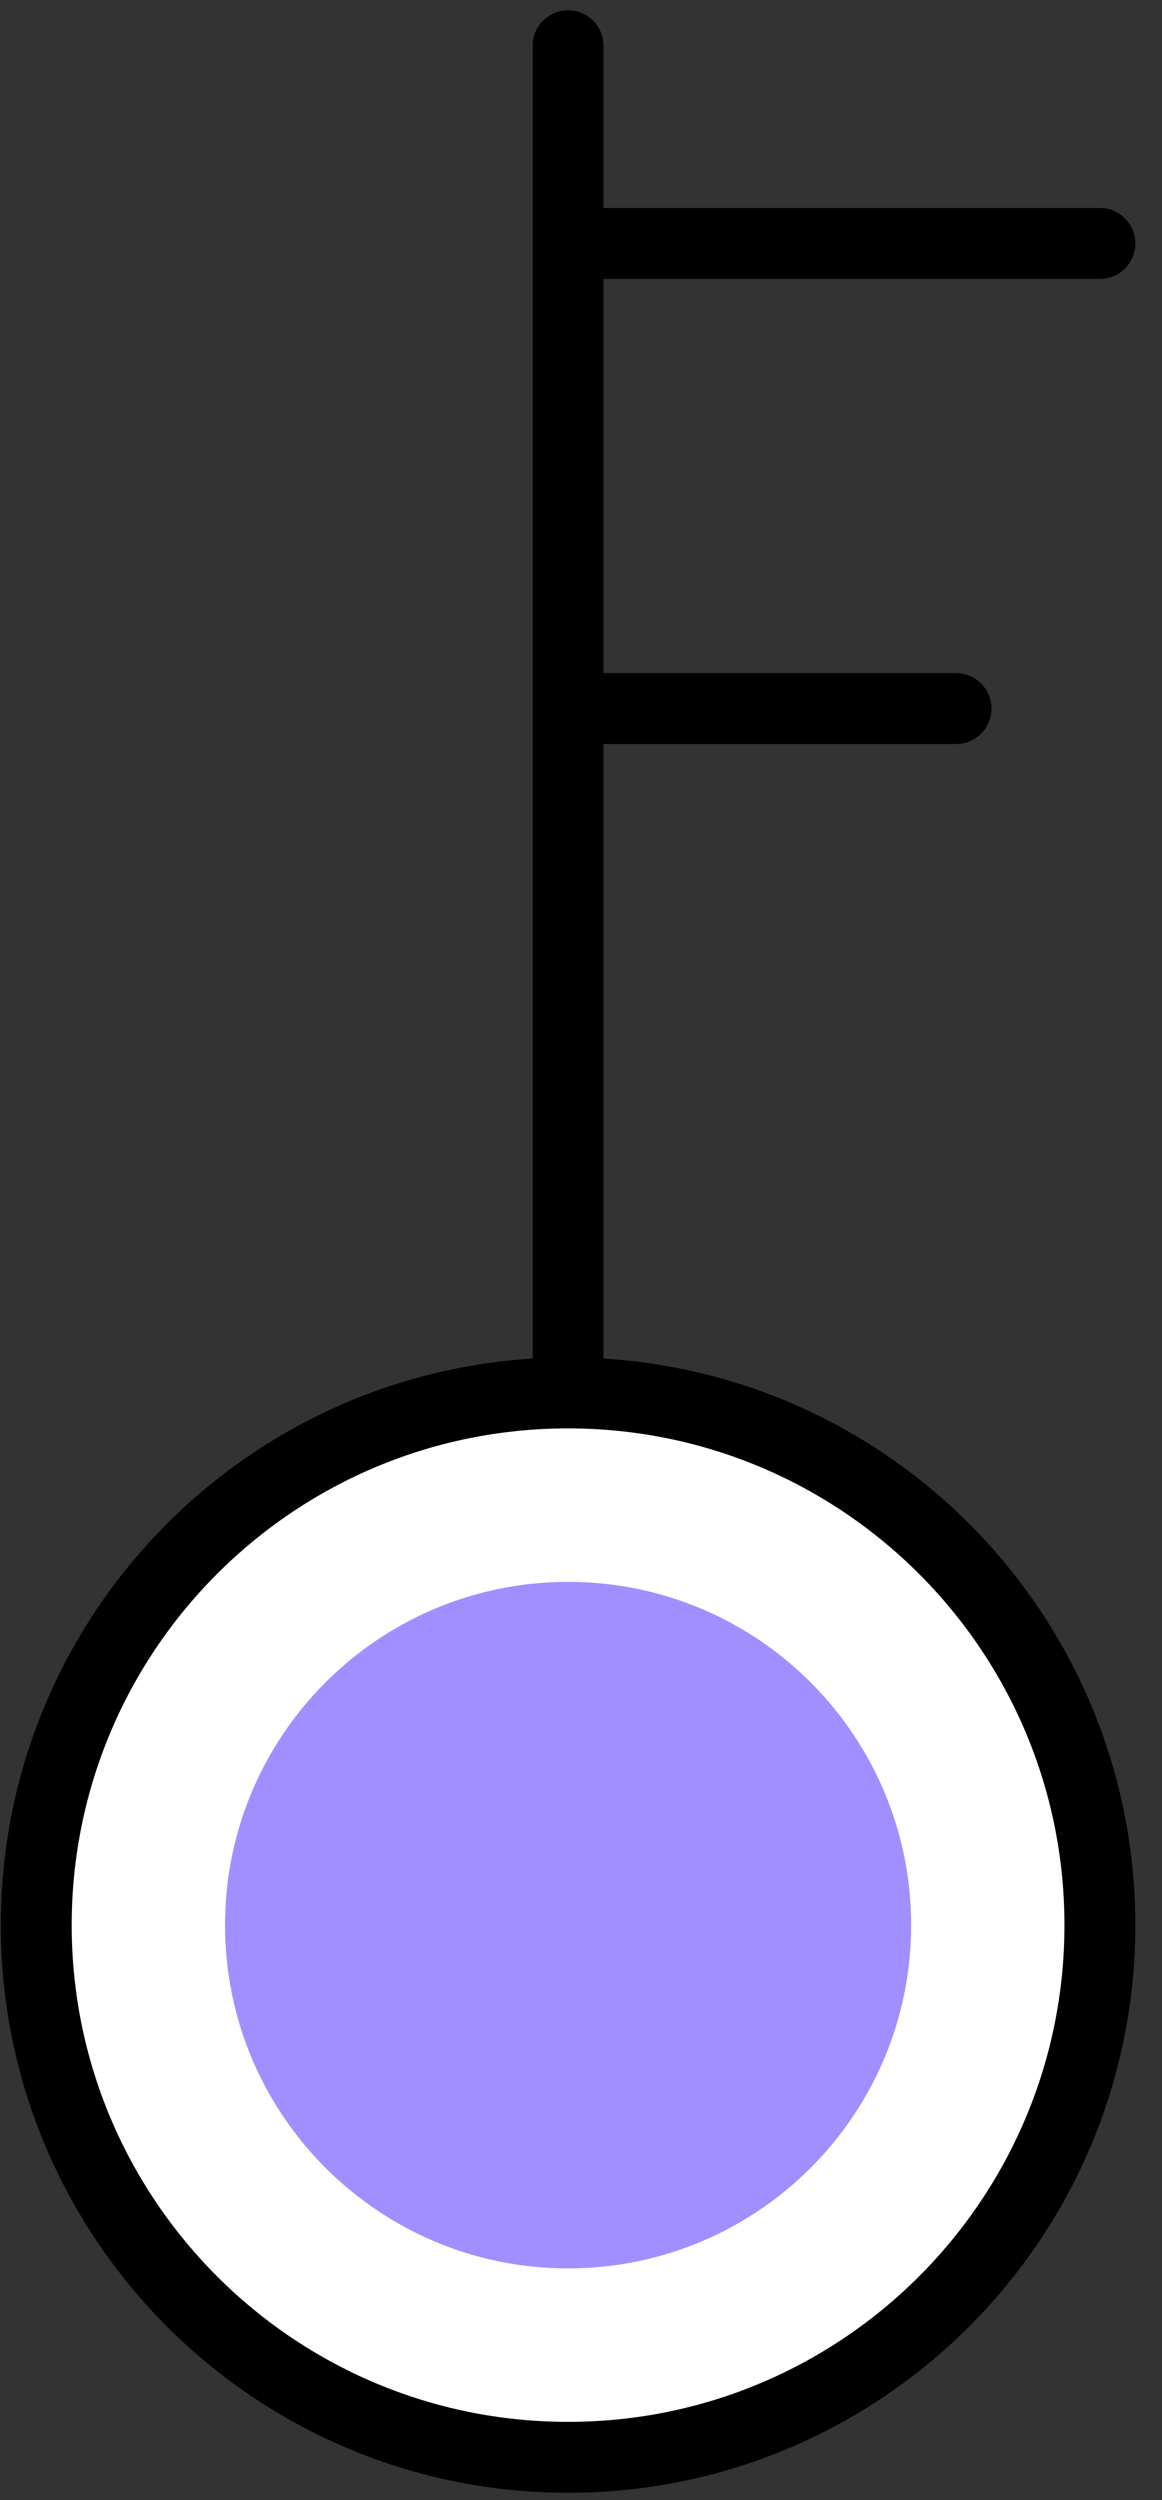 <svg width="40" height="86" viewBox="0 0 40 86" fill="none" xmlns="http://www.w3.org/2000/svg">
<rect x="0" y="0" width="40" height="86" fill="#333333" stroke="none"/>
<path d="M19.555 51.804L19.555 1.574" stroke="black" stroke-width="2.44" stroke-miterlimit="10" stroke-linecap="round" stroke-linejoin="round"/>
<path d="M19.555 47.917C9.444 47.917 1.248 56.114 1.248 66.224C1.248 76.335 9.444 84.532 19.555 84.532C29.666 84.532 37.862 76.335 37.862 66.224C37.862 56.114 29.666 47.917 19.555 47.917Z" fill="white" stroke="black" stroke-width="2.44" stroke-miterlimit="10" stroke-linecap="round" stroke-linejoin="round"/>
<path d="M19.555 54.416C13.033 54.416 7.746 59.703 7.746 66.224C7.746 72.746 13.033 78.033 19.555 78.033C26.077 78.033 31.364 72.746 31.364 66.224C31.364 59.703 26.077 54.416 19.555 54.416Z" fill="#A28FFF"/>
<path d="M19.555 24.375H32.911" stroke="black" stroke-width="2.44" stroke-linecap="round" stroke-linejoin="round"/>
<path d="M20.352 8.375H37.862" stroke="black" stroke-width="2.44" stroke-linecap="round" stroke-linejoin="round"/>
</svg>
